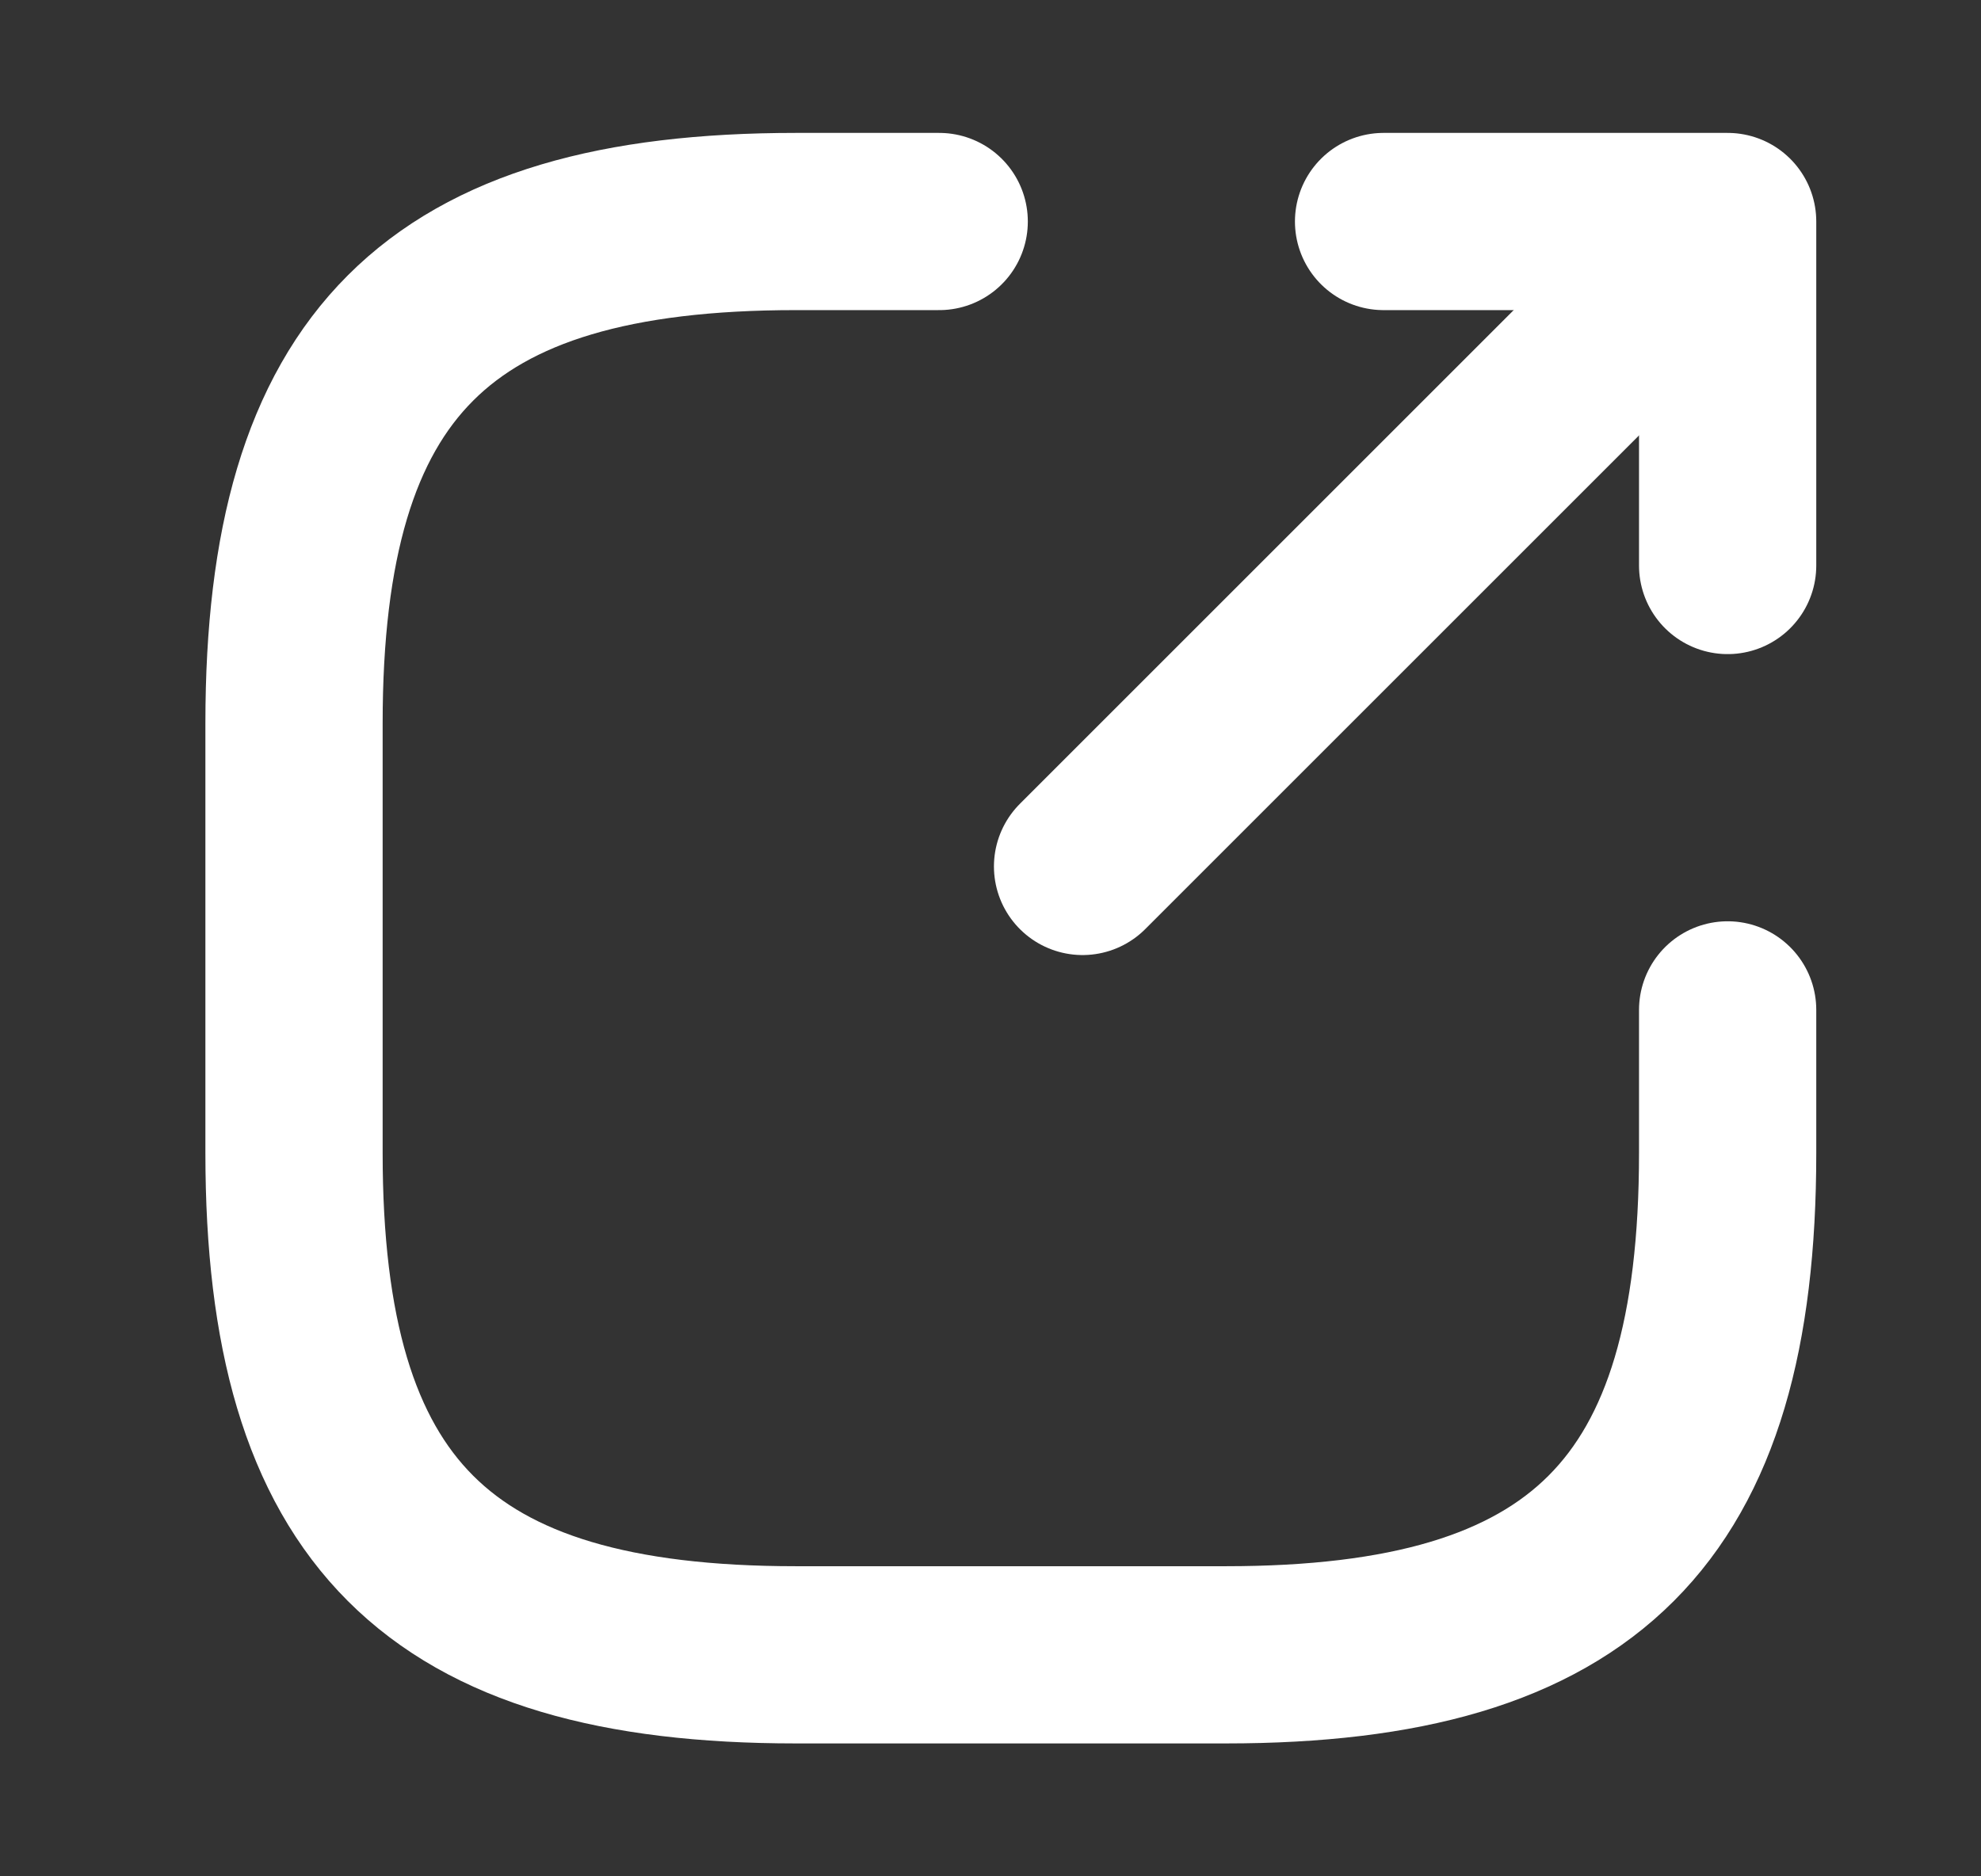 <svg width="19" height="18" viewBox="0 0 19 18" fill="none" xmlns="http://www.w3.org/2000/svg">
<rect x="0" y="0" width="19" height="18" fill="#333333" stroke="none"/>
<path d="M10.383 8.312L16.02 2.675" stroke="white" stroke-width="1.7" stroke-linecap="round" stroke-linejoin="round"/>
<path d="M16.57 5.425V2.125H13.27" stroke="white" stroke-width="1.7" stroke-linecap="round" stroke-linejoin="round"/>
<path d="M9.008 2.125H7.633C4.195 2.125 2.82 3.5 2.82 6.938V11.062C2.82 14.5 4.195 15.875 7.633 15.875H11.758C15.195 15.875 16.57 14.5 16.57 11.062V9.688" stroke="white" stroke-width="1.7" stroke-linecap="round" stroke-linejoin="round"/>
</svg>
